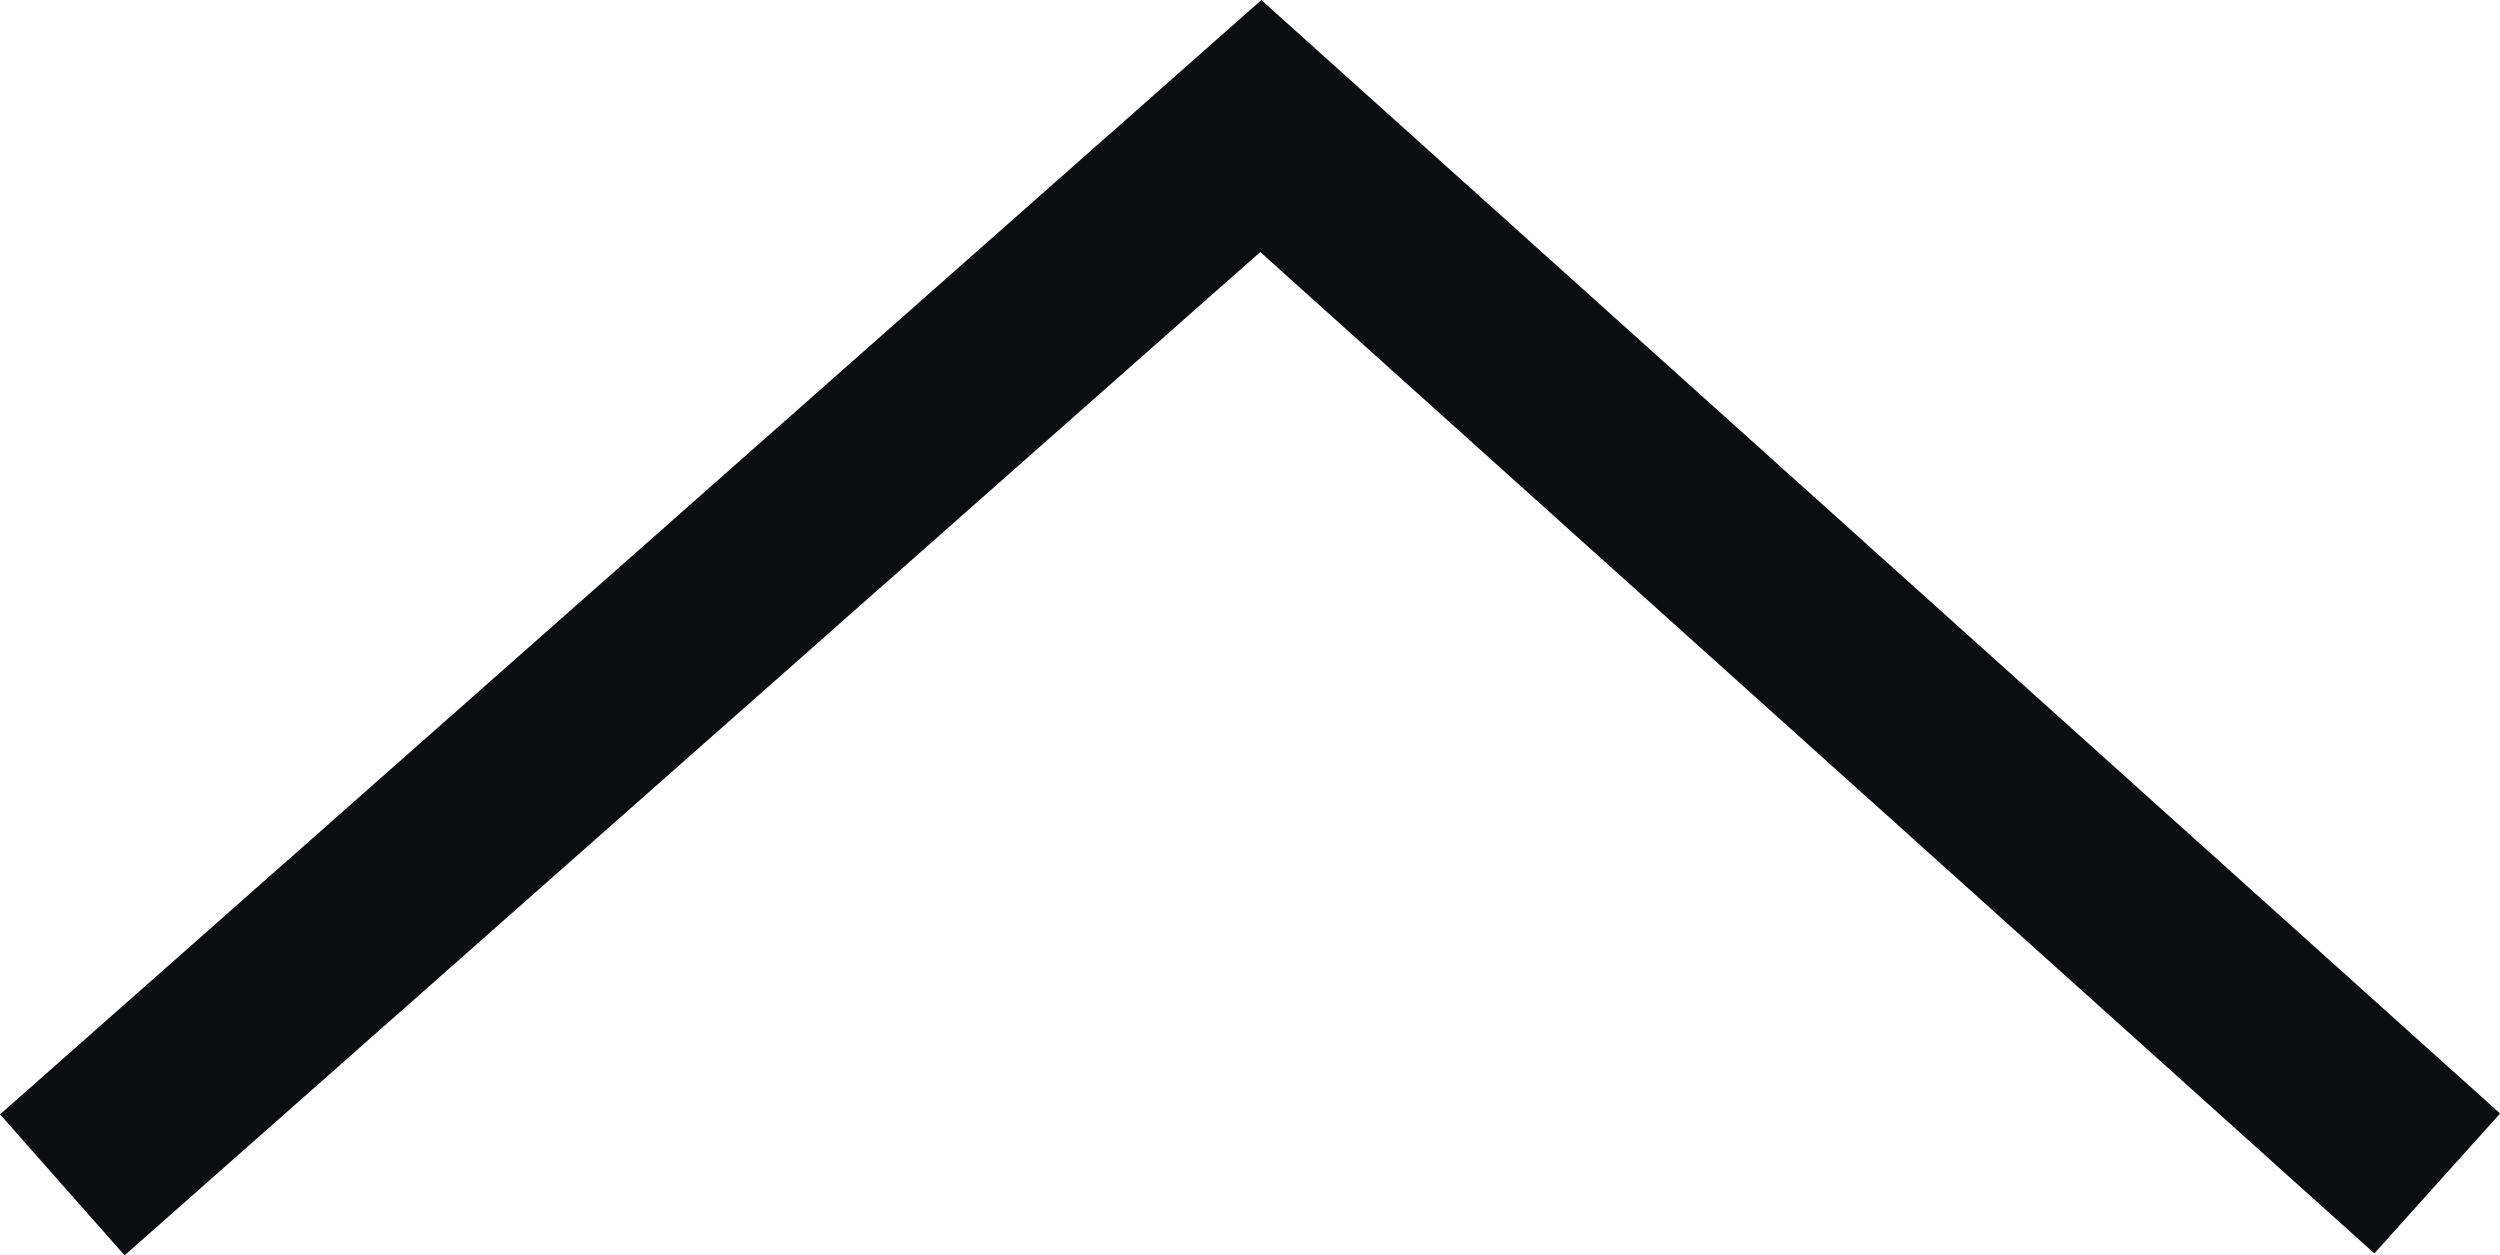 <svg id="Layer_1" data-name="Layer 1" xmlns="http://www.w3.org/2000/svg" viewBox="0 0 106.32 53.39"><title>up-arrow</title><polyline points="2.65 50.39 53.62 5.36 103.65 50.33" style="fill:none;stroke:#0d0e12;stroke-miterlimit:10;stroke-width:8px"/></svg>